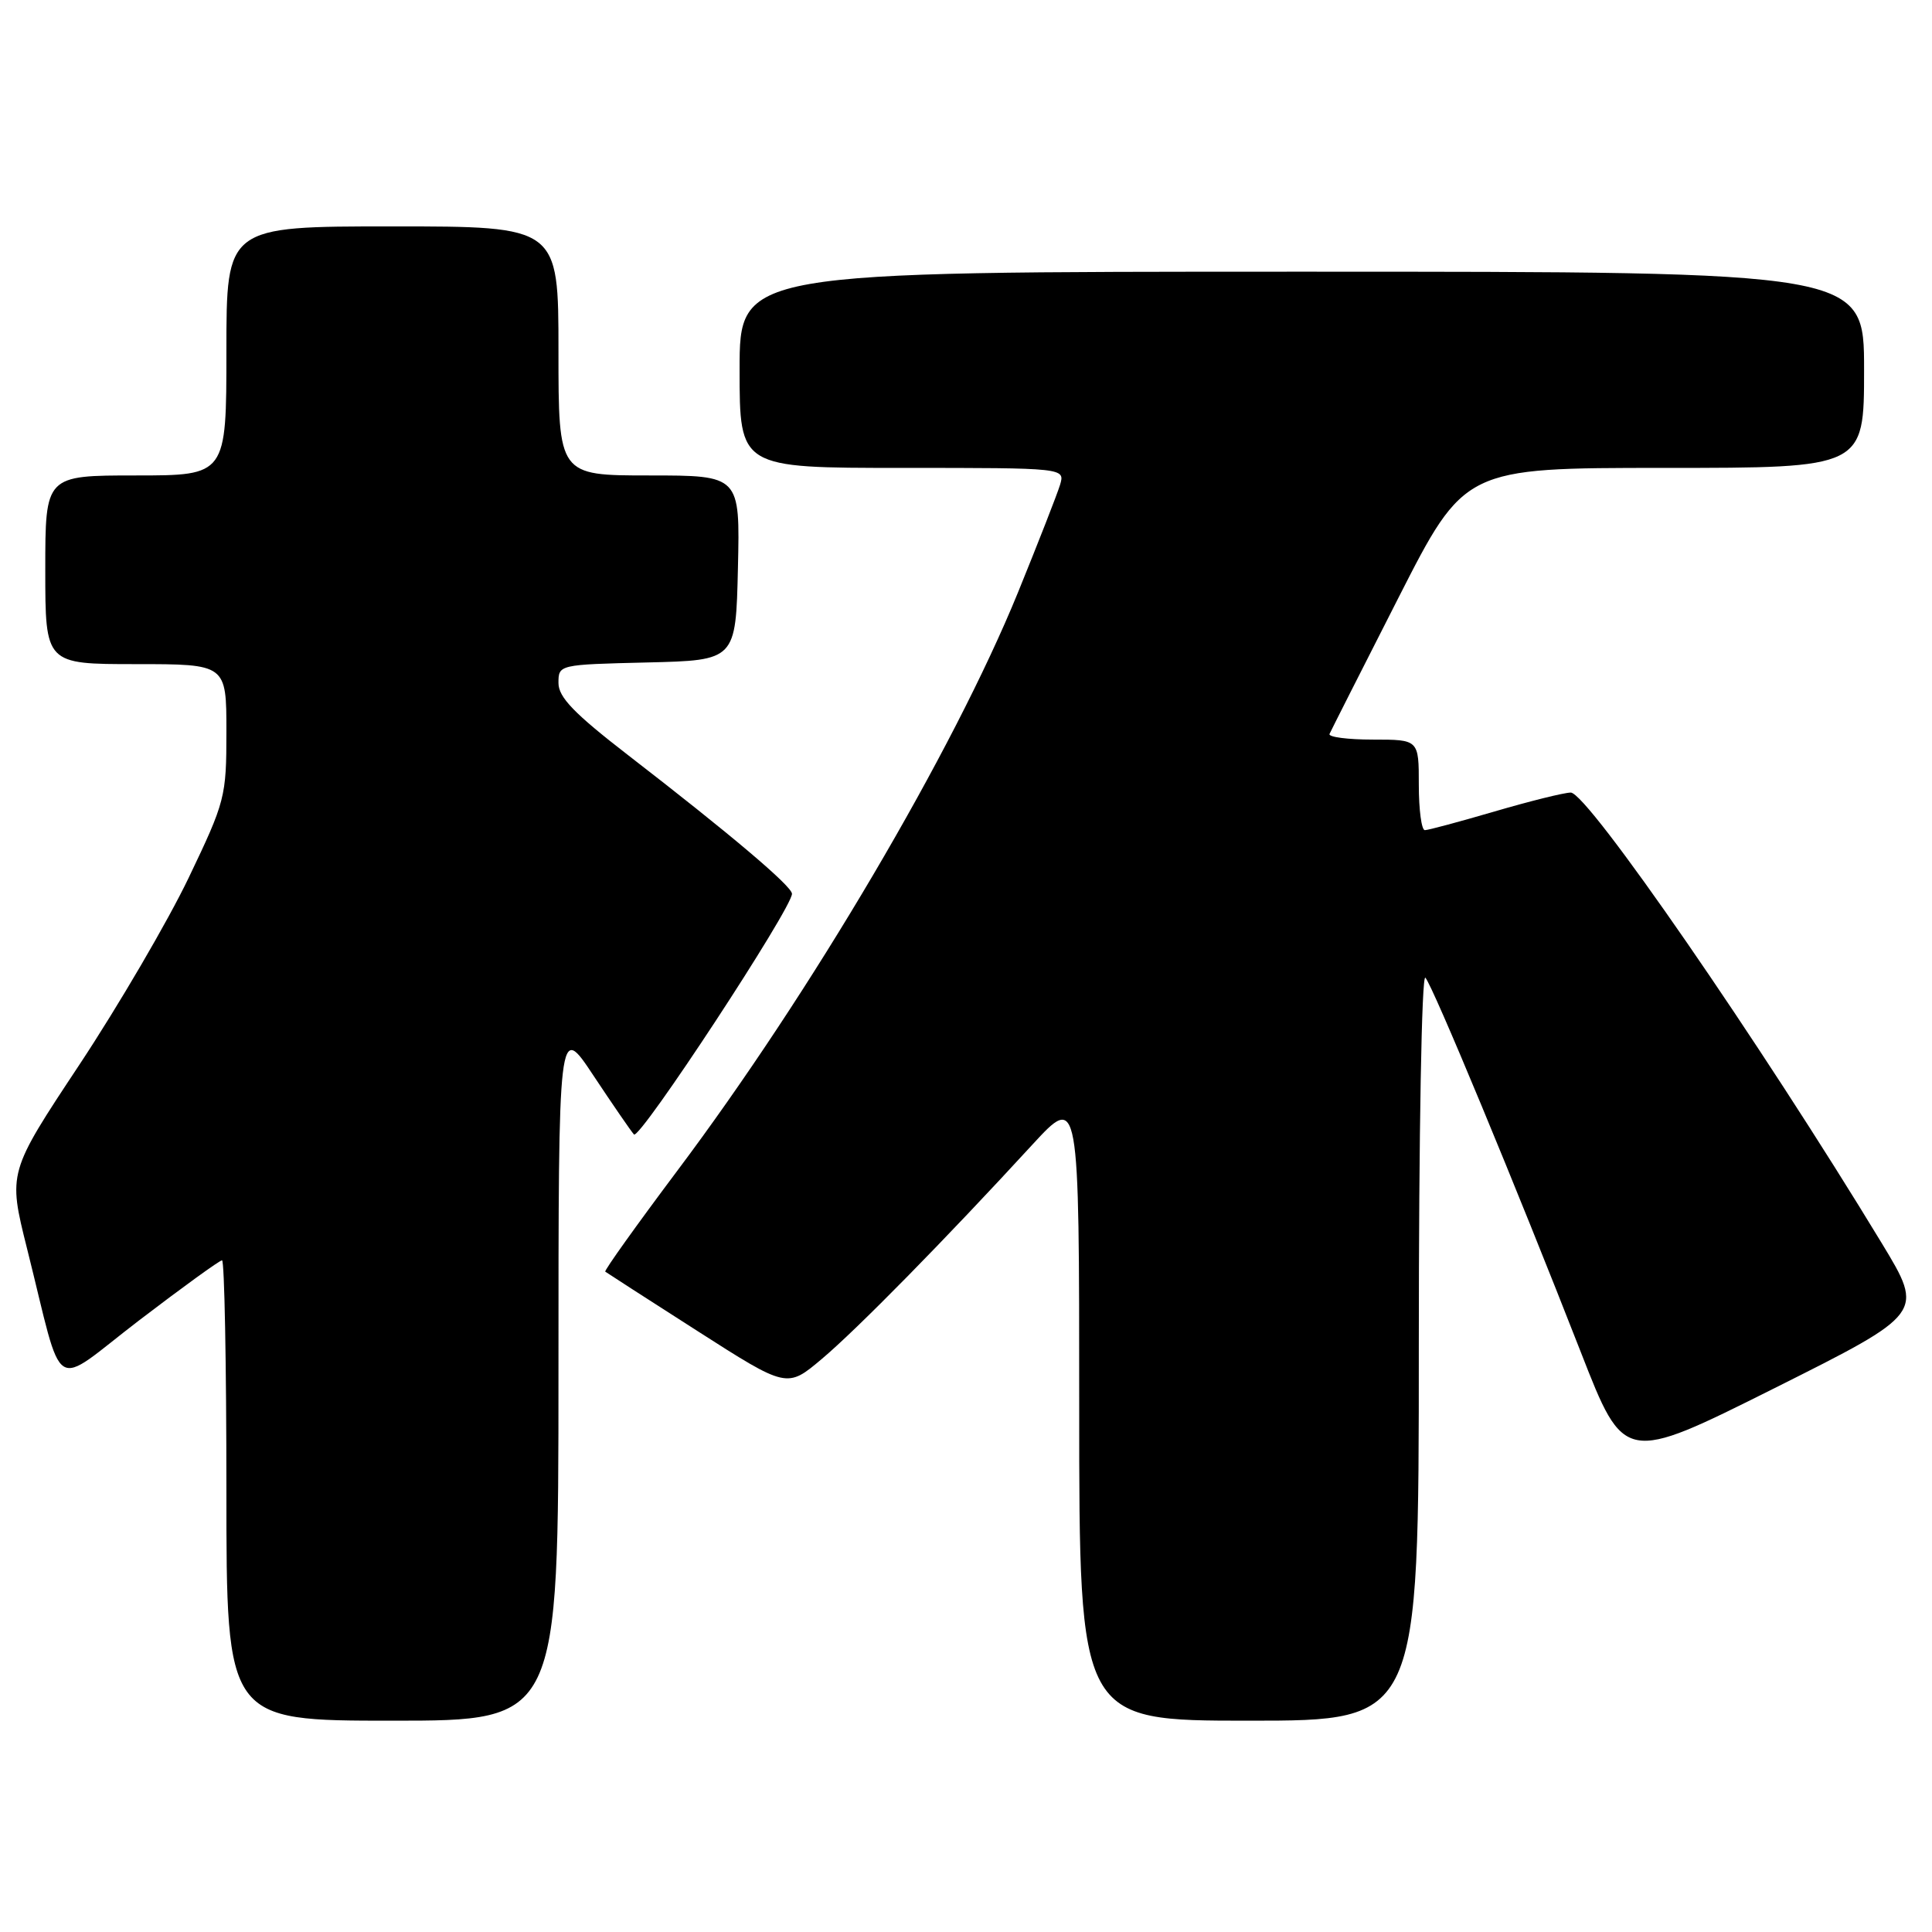 <?xml version="1.0" encoding="UTF-8" standalone="no"?>
<!DOCTYPE svg PUBLIC "-//W3C//DTD SVG 1.1//EN" "http://www.w3.org/Graphics/SVG/1.1/DTD/svg11.dtd" >
<svg xmlns="http://www.w3.org/2000/svg" xmlns:xlink="http://www.w3.org/1999/xlink" version="1.1" viewBox="0 0 256 256">
 <g >
 <path fill="currentColor"
d=" M 74.00 181.76 C 74.00 135.52 74.00 135.52 78.63 142.51 C 81.18 146.35 83.60 149.87 84.00 150.32 C 84.74 151.14 105.05 120.19 104.94 118.42 C 104.87 117.37 96.74 110.50 83.25 100.08 C 76.07 94.53 74.00 92.39 74.00 90.50 C 74.00 88.07 74.04 88.06 85.75 87.78 C 97.50 87.50 97.50 87.50 97.78 75.25 C 98.06 63.00 98.06 63.00 86.03 63.00 C 74.00 63.00 74.00 63.00 74.00 46.50 C 74.00 30.00 74.00 30.00 52.00 30.00 C 30.00 30.00 30.00 30.00 30.00 46.50 C 30.00 63.00 30.00 63.00 18.00 63.00 C 6.00 63.00 6.00 63.00 6.00 75.50 C 6.00 88.00 6.00 88.00 18.00 88.00 C 30.00 88.00 30.00 88.00 30.00 96.93 C 30.00 105.59 29.85 106.18 24.99 116.33 C 22.23 122.08 15.72 133.22 10.52 141.08 C 1.06 155.36 1.06 155.36 3.58 165.43 C 8.57 185.31 6.57 184.03 18.44 174.95 C 24.16 170.58 29.10 167.00 29.42 167.00 C 29.74 167.00 30.00 180.72 30.00 197.50 C 30.00 228.00 30.00 228.00 52.00 228.00 C 74.00 228.00 74.00 228.00 74.00 181.76 Z  M 188.00 178.30 C 188.00 150.04 188.38 129.01 188.87 129.55 C 189.86 130.63 200.87 157.16 209.48 179.20 C 215.22 193.90 215.22 193.90 235.09 183.96 C 254.96 174.01 254.96 174.01 249.38 164.79 C 233.25 138.20 210.34 104.99 208.13 105.02 C 207.23 105.03 202.70 106.16 198.05 107.52 C 193.40 108.88 189.24 110.00 188.80 110.00 C 188.36 110.00 188.00 107.30 188.00 104.00 C 188.00 98.00 188.00 98.00 181.92 98.00 C 178.57 98.00 175.98 97.66 176.17 97.25 C 176.35 96.84 180.45 88.74 185.28 79.25 C 194.06 62.00 194.06 62.00 220.53 62.00 C 247.00 62.00 247.00 62.00 247.00 49.00 C 247.00 36.00 247.00 36.00 172.50 36.00 C 98.00 36.00 98.00 36.00 98.00 49.00 C 98.00 62.00 98.00 62.00 119.57 62.00 C 141.13 62.00 141.13 62.00 140.46 64.25 C 140.08 65.49 137.57 71.91 134.88 78.52 C 126.28 99.58 107.44 131.57 89.70 155.19 C 84.32 162.37 80.04 168.36 80.20 168.50 C 80.37 168.63 85.85 172.17 92.39 176.35 C 104.28 183.96 104.28 183.96 108.89 180.07 C 113.54 176.16 125.25 164.24 136.76 151.71 C 143.00 144.93 143.00 144.93 143.00 186.46 C 143.00 228.00 143.00 228.00 165.50 228.00 C 188.00 228.00 188.00 228.00 188.00 178.30 Z "/>
</g>
</svg>